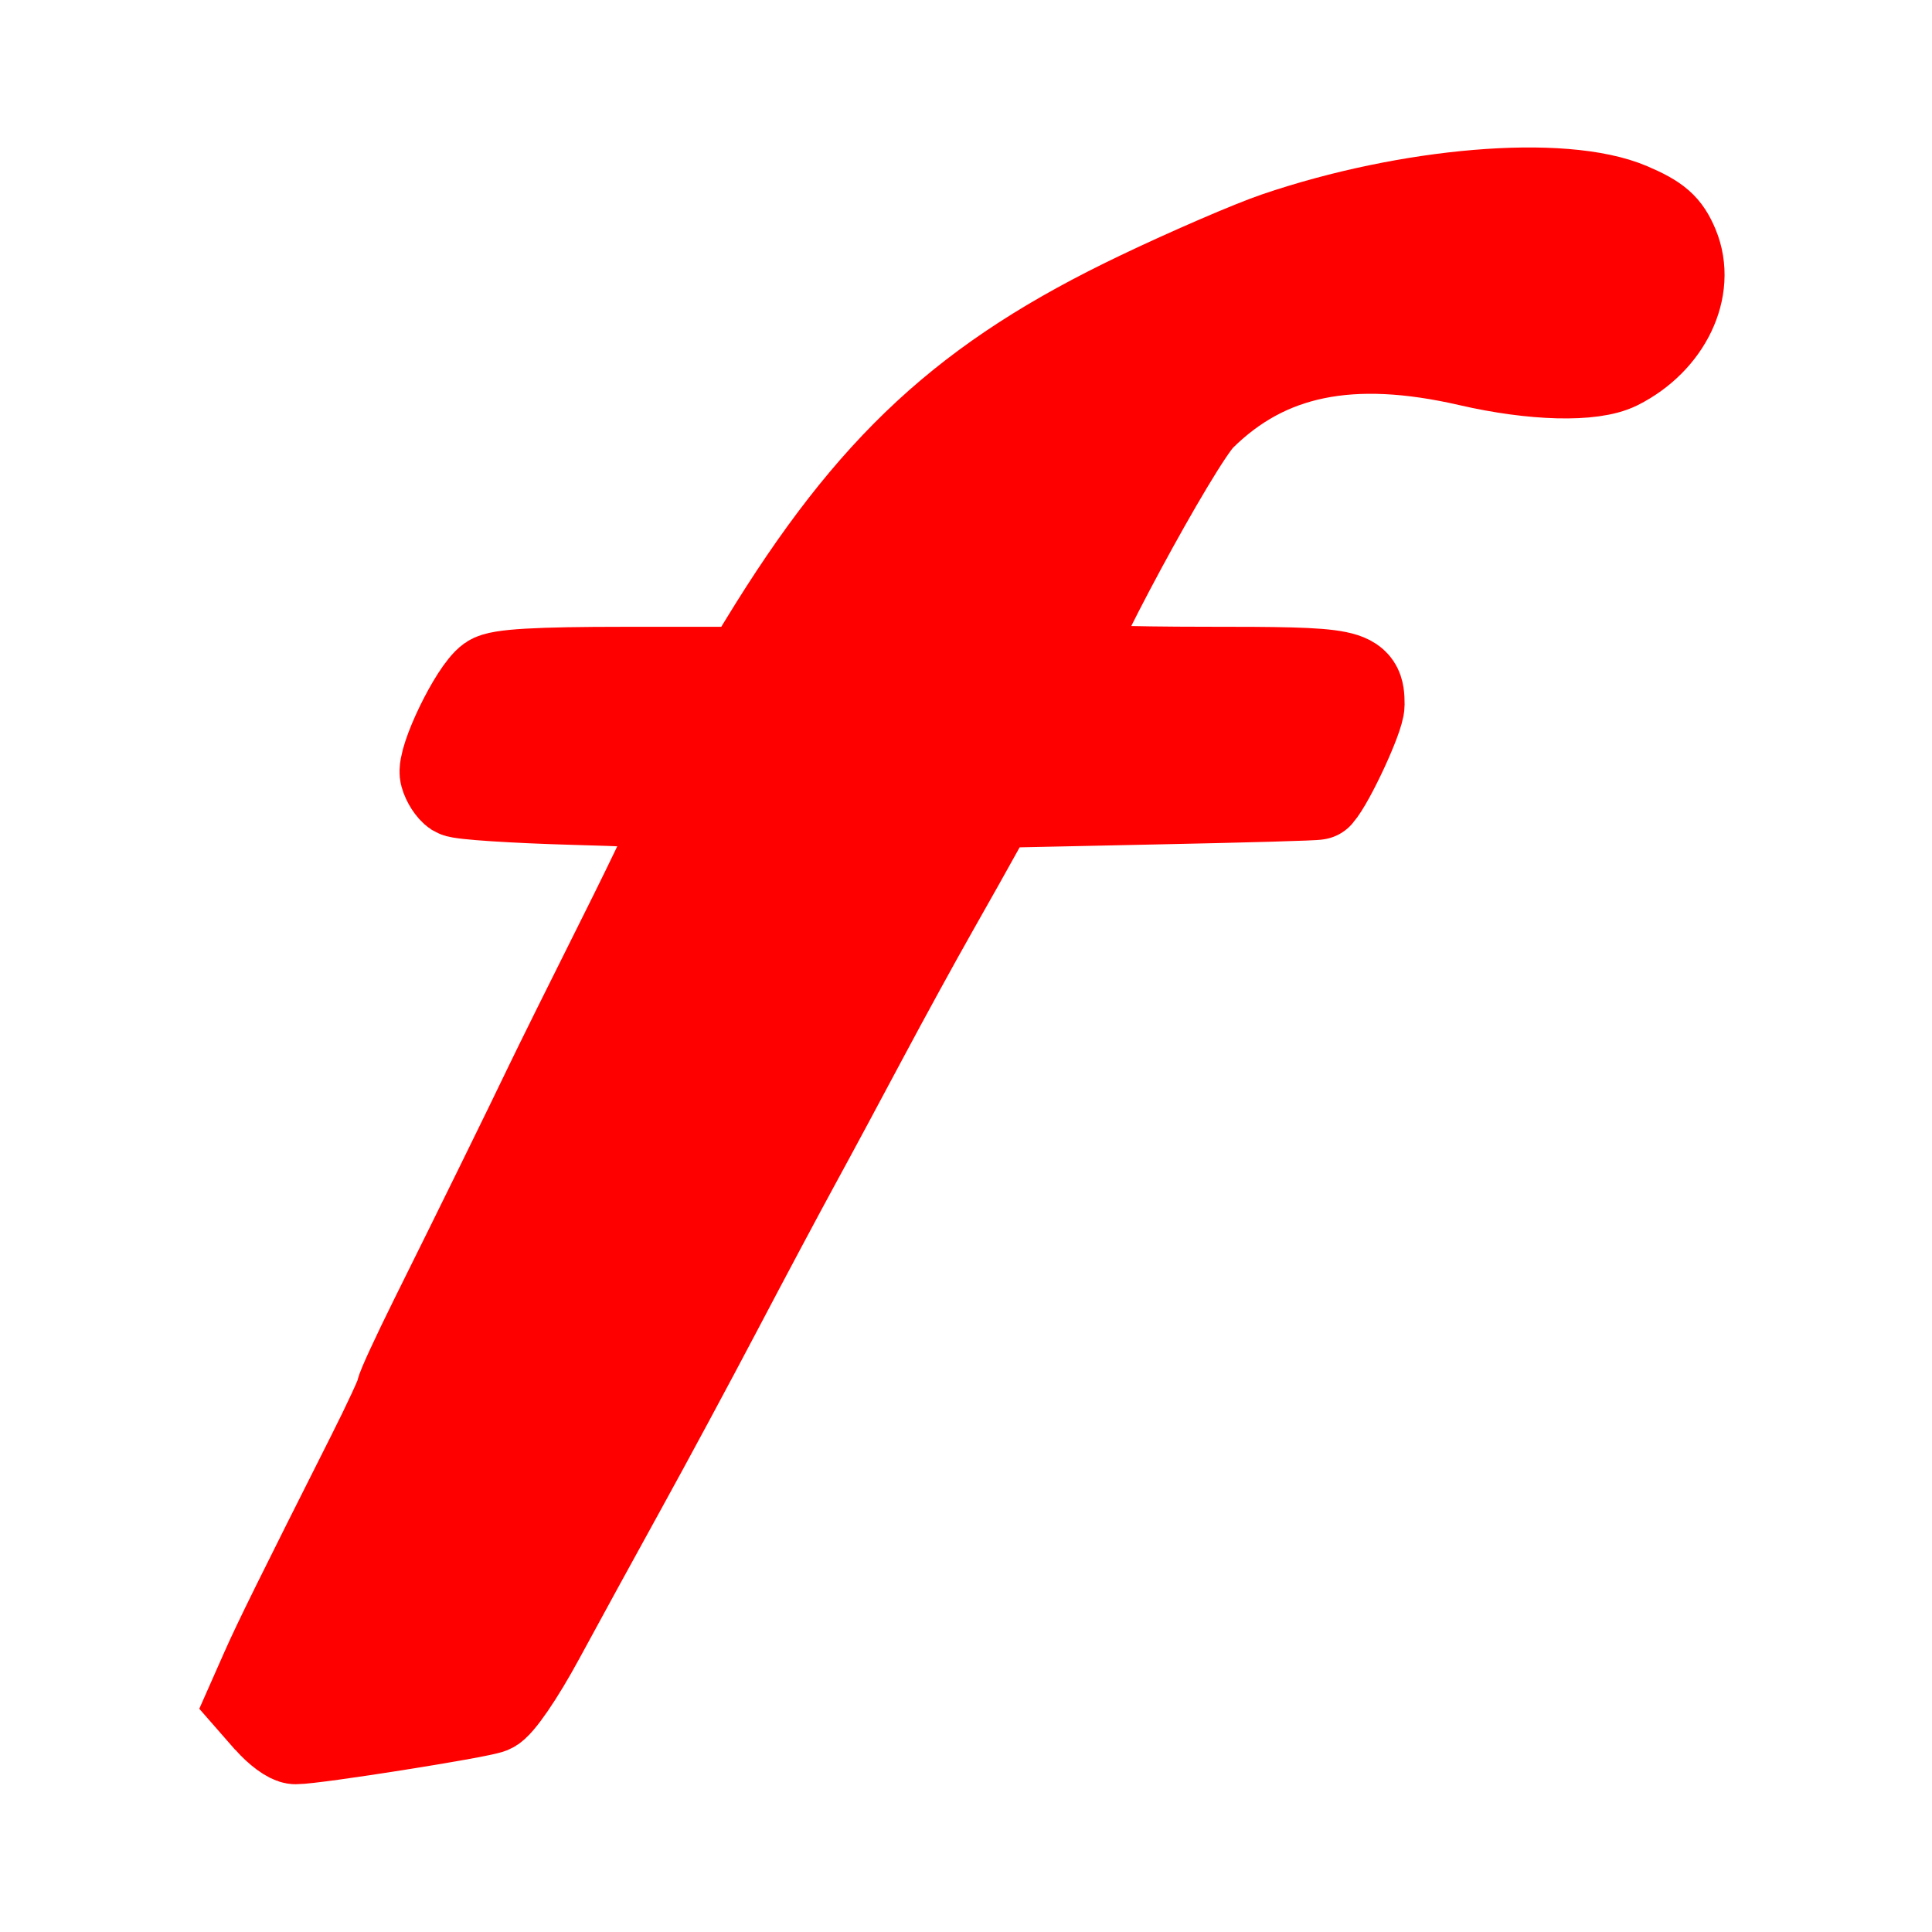 <?xml version="1.0" encoding="UTF-8" standalone="no"?>
<!-- Created with Inkscape (http://www.inkscape.org/) -->

<svg
   xmlns:dc="http://purl.org/dc/elements/1.1/"
   xmlns:cc="http://creativecommons.org/ns#"
   xmlns:rdf="http://www.w3.org/1999/02/22-rdf-syntax-ns#"
   xmlns:svg="http://www.w3.org/2000/svg"
   xmlns="http://www.w3.org/2000/svg"
   xmlns:sodipodi="http://sodipodi.sourceforge.net/DTD/sodipodi-0.dtd"
   xmlns:inkscape="http://www.inkscape.org/namespaces/inkscape"
   width="36"
   height="36"
   id="svg2"
   version="1.1"
   inkscape:version="0.48.2 r9819"
   inkscape:export-filename="C:\dev\perso\pixmob\freemobilenetstat\res\drawable-hdpi-v11\ic_stat_notify_service_free_color.png"
   inkscape:export-xdpi="90"
   inkscape:export-ydpi="90"
   sodipodi:docname="ic_stat_notify_service_free_v11.svg">
  <defs
     id="defs4" />
  <sodipodi:namedview
     id="base"
     pagecolor="#000000"
     bordercolor="#666666"
     borderopacity="1.0"
     inkscape:pageopacity="0"
     inkscape:pageshadow="2"
     inkscape:zoom="7.919596"
     inkscape:cx="-22.002045"
     inkscape:cy="15.7336"
     inkscape:document-units="px"
     inkscape:current-layer="layer1"
     showgrid="false"
     fit-margin-top="0"
     fit-margin-left="0"
     fit-margin-right="0"
     fit-margin-bottom="0"
     inkscape:window-width="1389"
     inkscape:window-height="786"
     inkscape:window-x="198"
     inkscape:window-y="198"
     inkscape:window-maximized="0"
     borderlayer="true" />
  <g
     inkscape:label="Calque 1"
     inkscape:groupmode="layer"
     id="layer1"
     transform="translate(163.437,-1112.542)">
    <path
       style="fill:#ff0000;fill-opacity:1;stroke:#ff0000;stroke-width:1.729;stroke-miterlimit:4;stroke-opacity:1;stroke-dasharray:none"
       d="m -158.403,1144.579 -0.307,-0.351 0.245,-0.554 c 0.23,-0.521 0.646,-1.362 1.971,-3.992 0.306,-0.607 0.556,-1.147 0.556,-1.201 0,-0.054 0.28,-0.66 0.621,-1.348 0.828,-1.666 1.755,-3.554 2.133,-4.343 0.169,-0.353 0.789,-1.604 1.378,-2.78 0.589,-1.176 1.086,-2.226 1.104,-2.334 0.03,-0.176 -0.18,-0.203 -2.026,-0.255 -1.133,-0.032 -2.121,-0.096 -2.197,-0.144 -0.075,-0.049 -0.164,-0.185 -0.197,-0.306 -0.07,-0.258 0.544,-1.527 0.842,-1.739 0.147,-0.106 0.851,-0.146 2.486,-0.146 l 2.282,0 0.33,-0.541 c 2.014,-3.299 3.773,-4.925 6.994,-6.463 0.933,-0.446 2.078,-0.94 2.544,-1.099 2.46,-0.838 5.327,-1.077 6.564,-0.548 0.506,0.217 0.663,0.355 0.812,0.712 0.318,0.767 -0.136,1.717 -1.039,2.171 -0.46,0.232 -1.558,0.203 -2.74,-0.069 -2.219,-0.512 -3.8,-0.189 -5.029,1.028 -0.464,0.46 -2.665,4.538 -2.547,4.721 0.031,0.049 1.214,0.087 2.63,0.087 2.755,0 2.864,0.023 2.864,0.586 0,0.227 -0.545,1.405 -0.766,1.655 -0.011,0.015 -1.38,0.053 -3.041,0.087 l -3.019,0.064 -0.264,0.48 c -0.145,0.264 -0.528,0.947 -0.852,1.517 -0.324,0.571 -0.91,1.641 -1.303,2.379 -0.393,0.738 -0.957,1.789 -1.255,2.334 -0.298,0.546 -0.956,1.78 -1.462,2.743 -0.506,0.963 -1.312,2.46 -1.79,3.326 -0.478,0.867 -1.165,2.121 -1.525,2.787 -0.374,0.691 -0.759,1.253 -0.897,1.308 -0.231,0.093 -3.272,0.573 -3.626,0.573 -0.093,0 -0.307,-0.158 -0.476,-0.351 z"
       id="path3845-1"
       inkscape:connector-curvature="0" />
  </g>
</svg>
